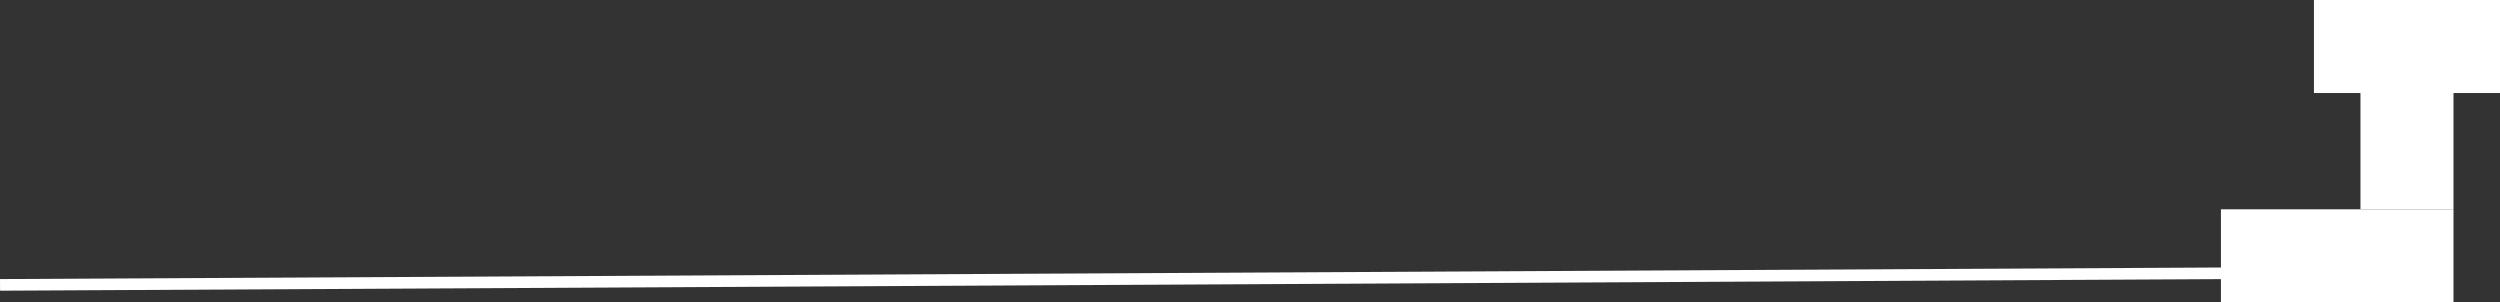 <svg width="215" height="26" viewBox="0 0 215 26" fill="none" xmlns="http://www.w3.org/2000/svg">
<rect x="0" y="0" width="215" height="26" fill="#333333" stroke="none"/>
<line y1="-4" x2="10" y2="-4" transform="matrix(-4.37114e-08 -1 -1 4.37114e-08 203 18)" stroke="white" stroke-width="8"/>
<path d="M199 4L215 4" stroke="white" stroke-width="8"/>
<path d="M191 22L211 22" stroke="white" stroke-width="8"/>
<line x1="192.003" y1="23.5" x2="0.003" y2="24.5" stroke="white"/>
</svg>
